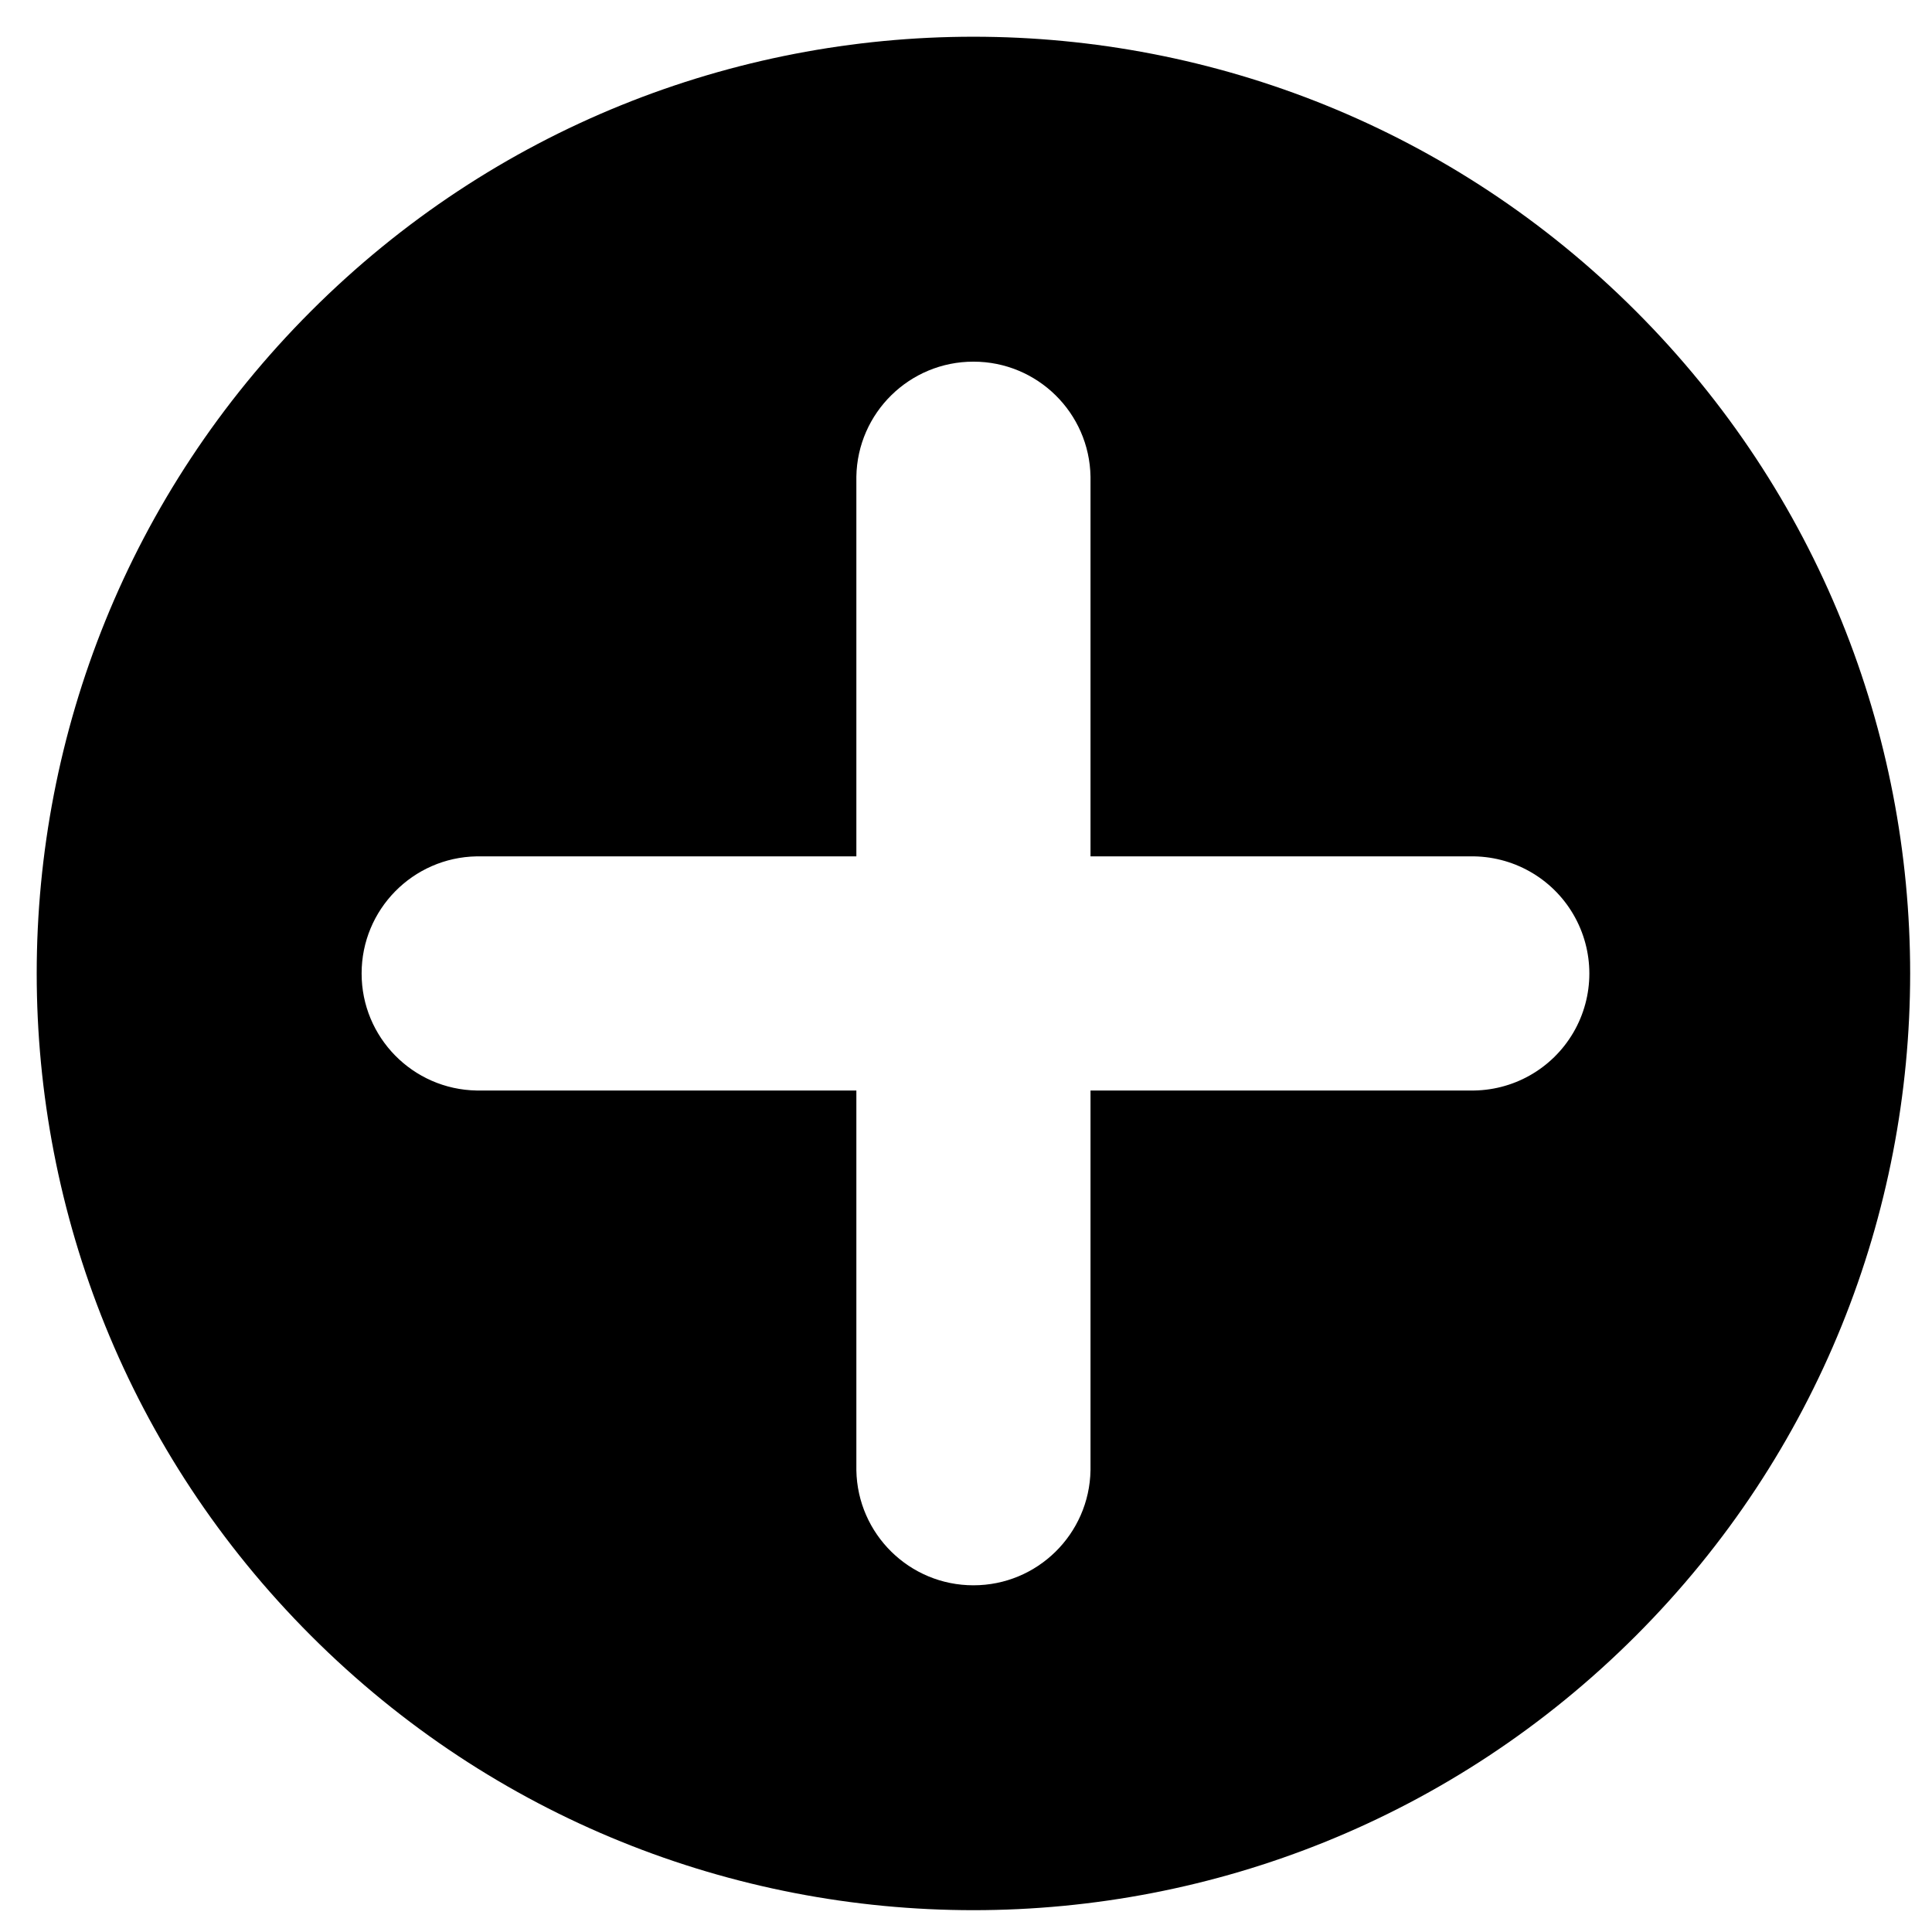 <?xml version="1.0" encoding="UTF-8"?>
<svg width="33px" height="33px" viewBox="0 0 33 33" version="1.1" xmlns="http://www.w3.org/2000/svg" xmlns:xlink="http://www.w3.org/1999/xlink">
    <!-- Generator: Sketch 51.1 (57501) - http://www.bohemiancoding.com/sketch -->
    <title>Shape</title>
    <desc>Created with Sketch.</desc>
    <defs></defs>
    <g id="Page-1" stroke="none" stroke-width="1" fill="none" fill-rule="evenodd">
        <path d="M13.799,16.627 L9.213,21.213 C8.455,21.998 8.466,23.246 9.238,24.017 C10.009,24.789 11.257,24.799 12.041,24.041 L16.627,19.455 L21.213,24.041 C21.998,24.799 23.246,24.789 24.017,24.017 C24.789,23.246 24.799,21.998 24.041,21.213 L19.455,16.627 L24.041,12.041 C24.561,11.539 24.77,10.796 24.587,10.096 C24.404,9.397 23.858,8.851 23.158,8.668 C22.459,8.485 21.716,8.694 21.213,9.213 L16.627,13.799 L12.041,9.213 C11.257,8.455 10.009,8.466 9.238,9.238 C8.466,10.009 8.455,11.257 9.213,12.041 L13.799,16.627 Z M16.627,0.627 C25.464,0.627 32.627,7.791 32.627,16.627 C32.627,25.464 25.464,32.627 16.627,32.627 C7.791,32.627 0.627,25.464 0.627,16.627 C0.627,7.791 7.791,0.627 16.627,0.627 Z" id="Shape" fill="black" transform="translate(16.627, 16.627) rotate(45) translate(-16.627, -16.627) "></path>
    </g>
</svg>